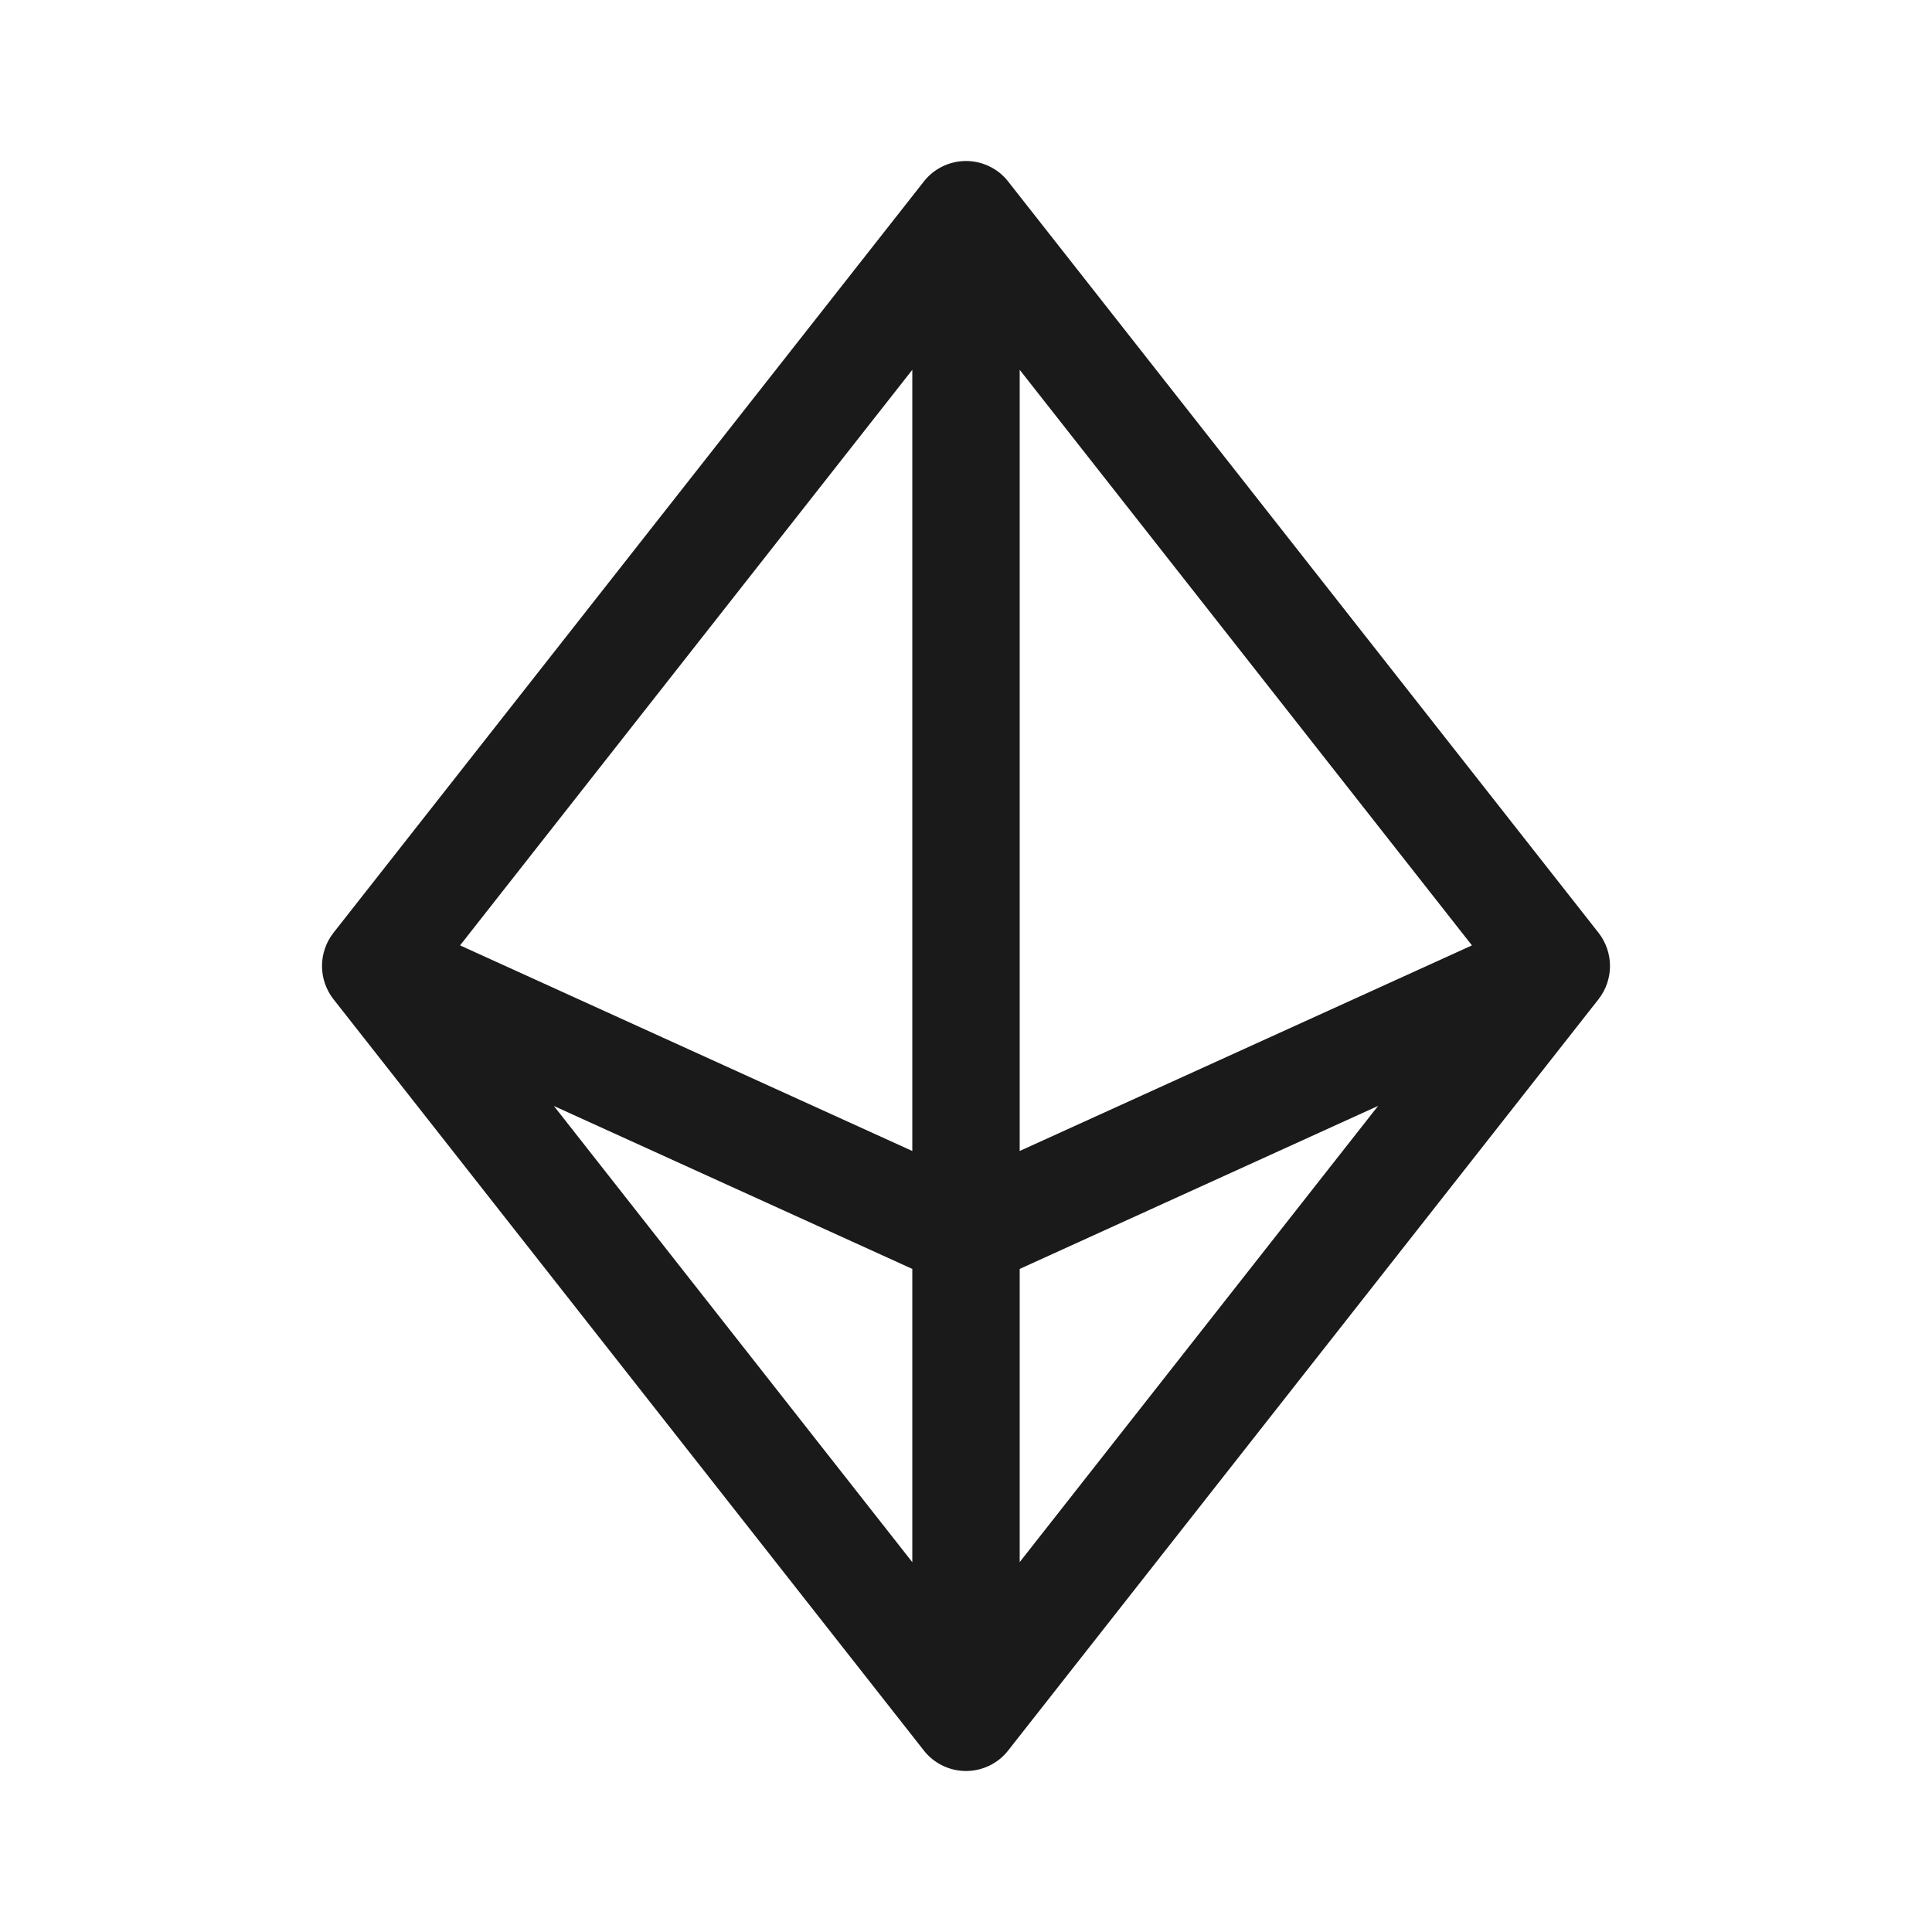 <svg width="24" height="24" viewBox="0 0 24 24" fill="none" xmlns="http://www.w3.org/2000/svg">
<path d="M19.858 11.588L12.524 2.255C12.462 2.175 12.382 2.111 12.291 2.067C12.201 2.023 12.101 2 12 2C11.899 2 11.799 2.023 11.709 2.067C11.618 2.111 11.538 2.175 11.476 2.255L4.142 11.588C4.05 11.706 4 11.851 4 12C4 12.149 4.05 12.294 4.142 12.412L11.476 21.745C11.538 21.825 11.618 21.889 11.709 21.933C11.799 21.977 11.899 22 12 22C12.101 22 12.201 21.977 12.291 21.933C12.382 21.889 12.462 21.825 12.524 21.745L19.858 12.412C19.95 12.294 20 12.149 20 12C20 11.851 19.95 11.706 19.858 11.588ZM12.667 4.594L18.285 11.744L12.667 14.298V4.594ZM11.333 14.298L5.715 11.744L11.333 4.594V14.298ZM11.333 15.763V19.406L6.881 13.739L11.333 15.763ZM12.667 15.763L17.119 13.738L12.667 19.405V15.763Z" fill="#1A1A1A"/>
</svg>
